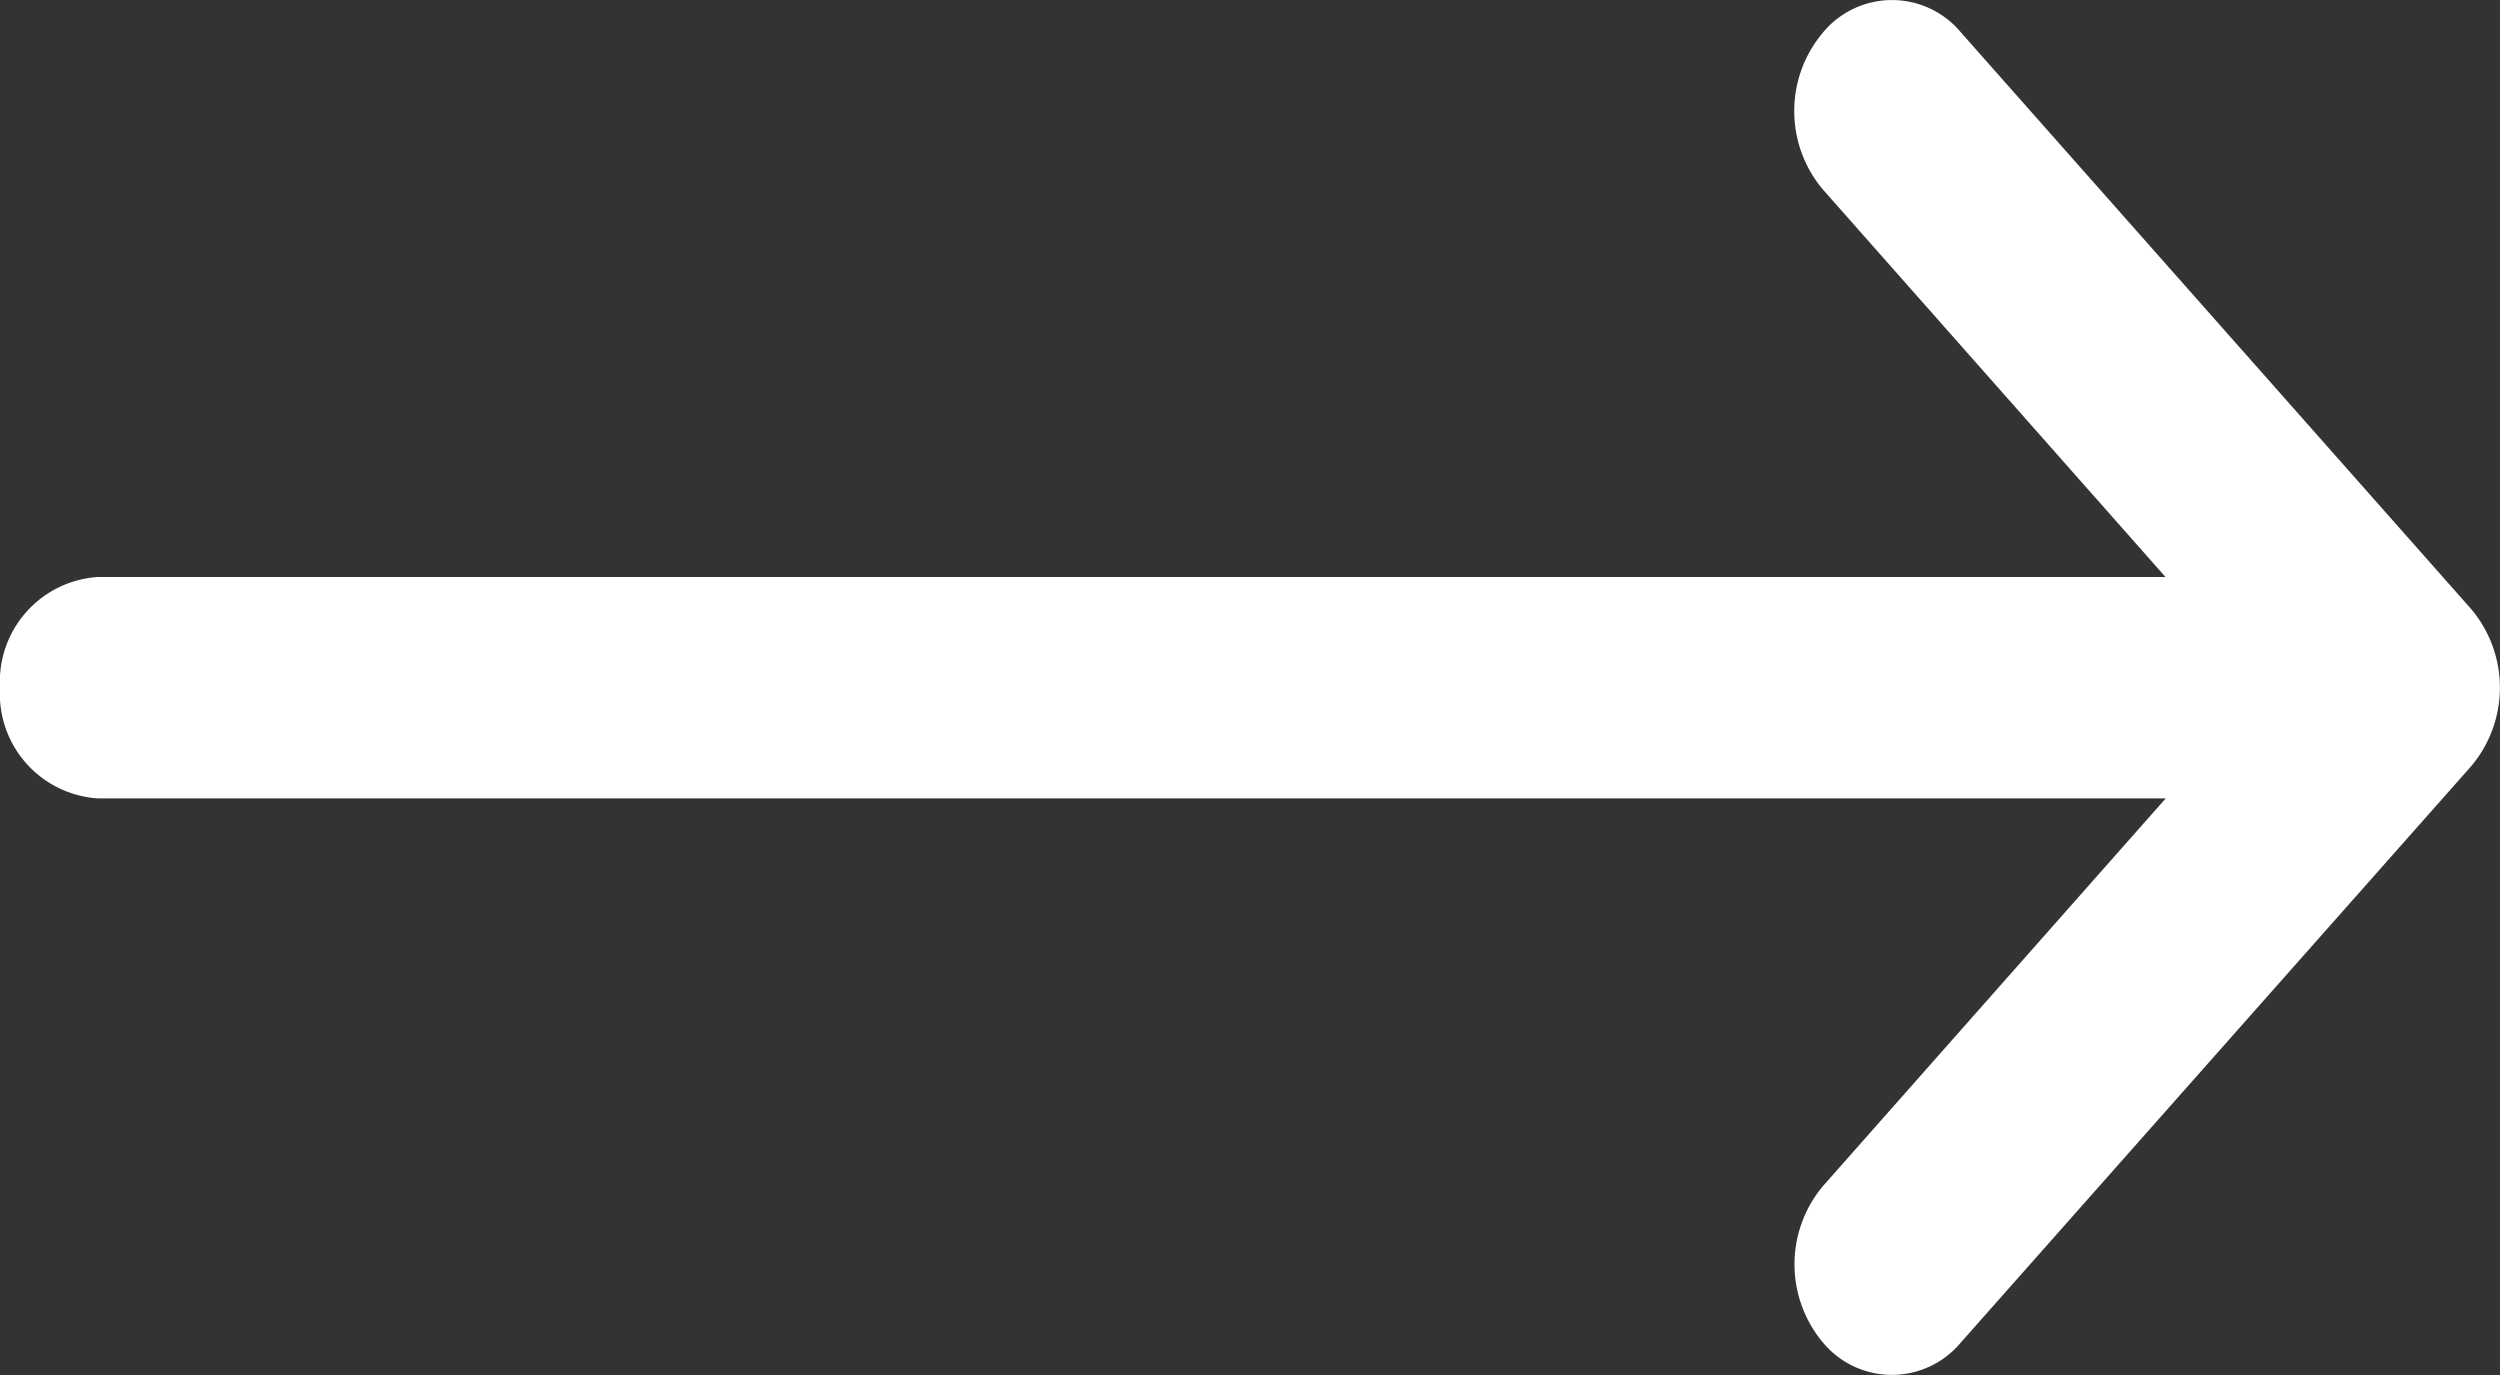 <svg xmlns="http://www.w3.org/2000/svg" width="20" height="11" viewBox="0 0 20 11">
  <rect x="0" y="0" width="20" height="11" fill="#333333" stroke="none"/>
  <path id="Vector" d="M10.739,14.583a.974.974,0,0,0-1.255,0l-3.1,2.741V.781A.839.839,0,0,0,5.5,0a.839.839,0,0,0-.887.781V17.326l-3.1-2.741a.974.974,0,0,0-1.255,0,.717.717,0,0,0,0,1.1L4.871,19.77h0a.975.975,0,0,0,1.256,0h0l4.613-4.082A.717.717,0,0,0,10.739,14.583Z" transform="translate(0 11) rotate(-90)" fill="#fff"/>
</svg>
